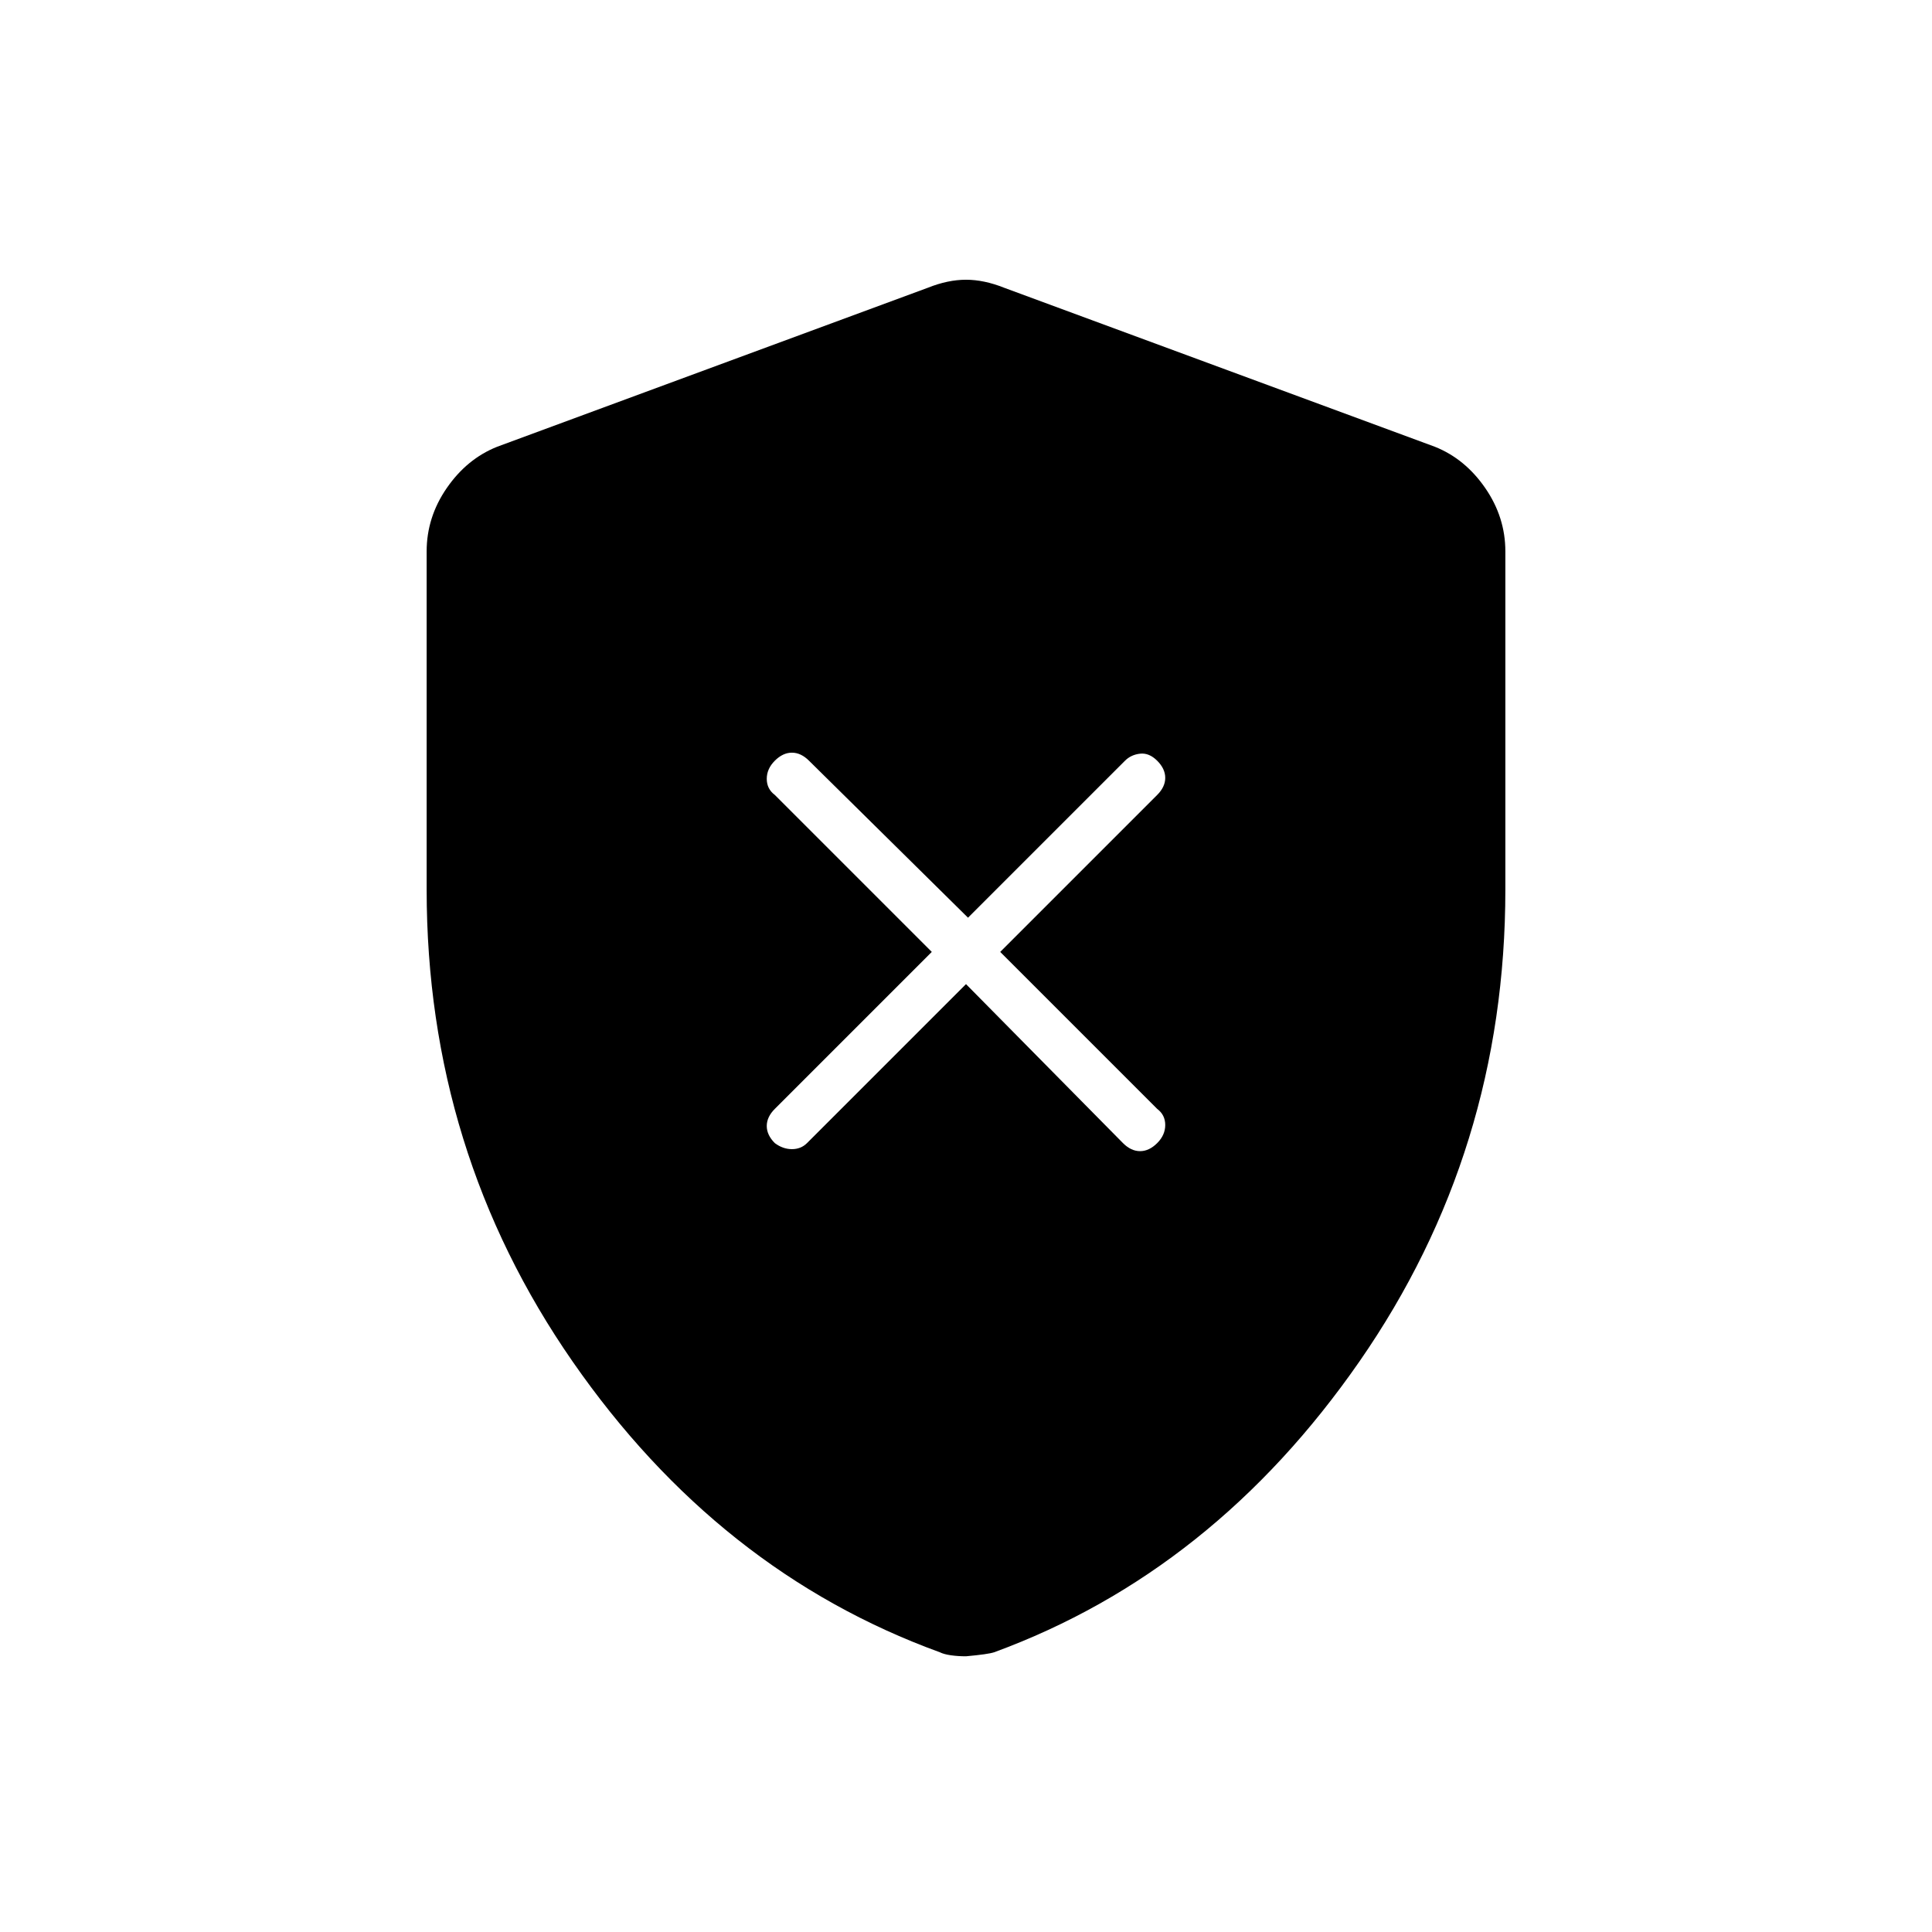<svg xmlns="http://www.w3.org/2000/svg" width="48" height="48" viewBox="0 96 960 960"><path d="m480 585 78 79q4 4 8.5 4t8.5-4q4-4 4-9t-4-8l-78-78 78-78q4-4 4-8.5t-4-8.5q-4-4-8.5-3.5T559 474l-78 78-79-78q-4-4-8.5-4t-8.5 4q-4 4-4 9t4 8l78 78-78 78q-4 4-4 8.5t4 8.5q4 3 8.5 3t7.5-3l79-79Zm0 334q-4 0-7.5-.5T467 917q-110-40-182.5-144.5T212 538V370q0-17 10-31.5t25-20.5l214-79q10-4 19-4t19 4l214 79q15 6 25 20.5t10 31.5v168q0 130-72.5 234.5T494 917q-3 1-14 2Z"/></svg>